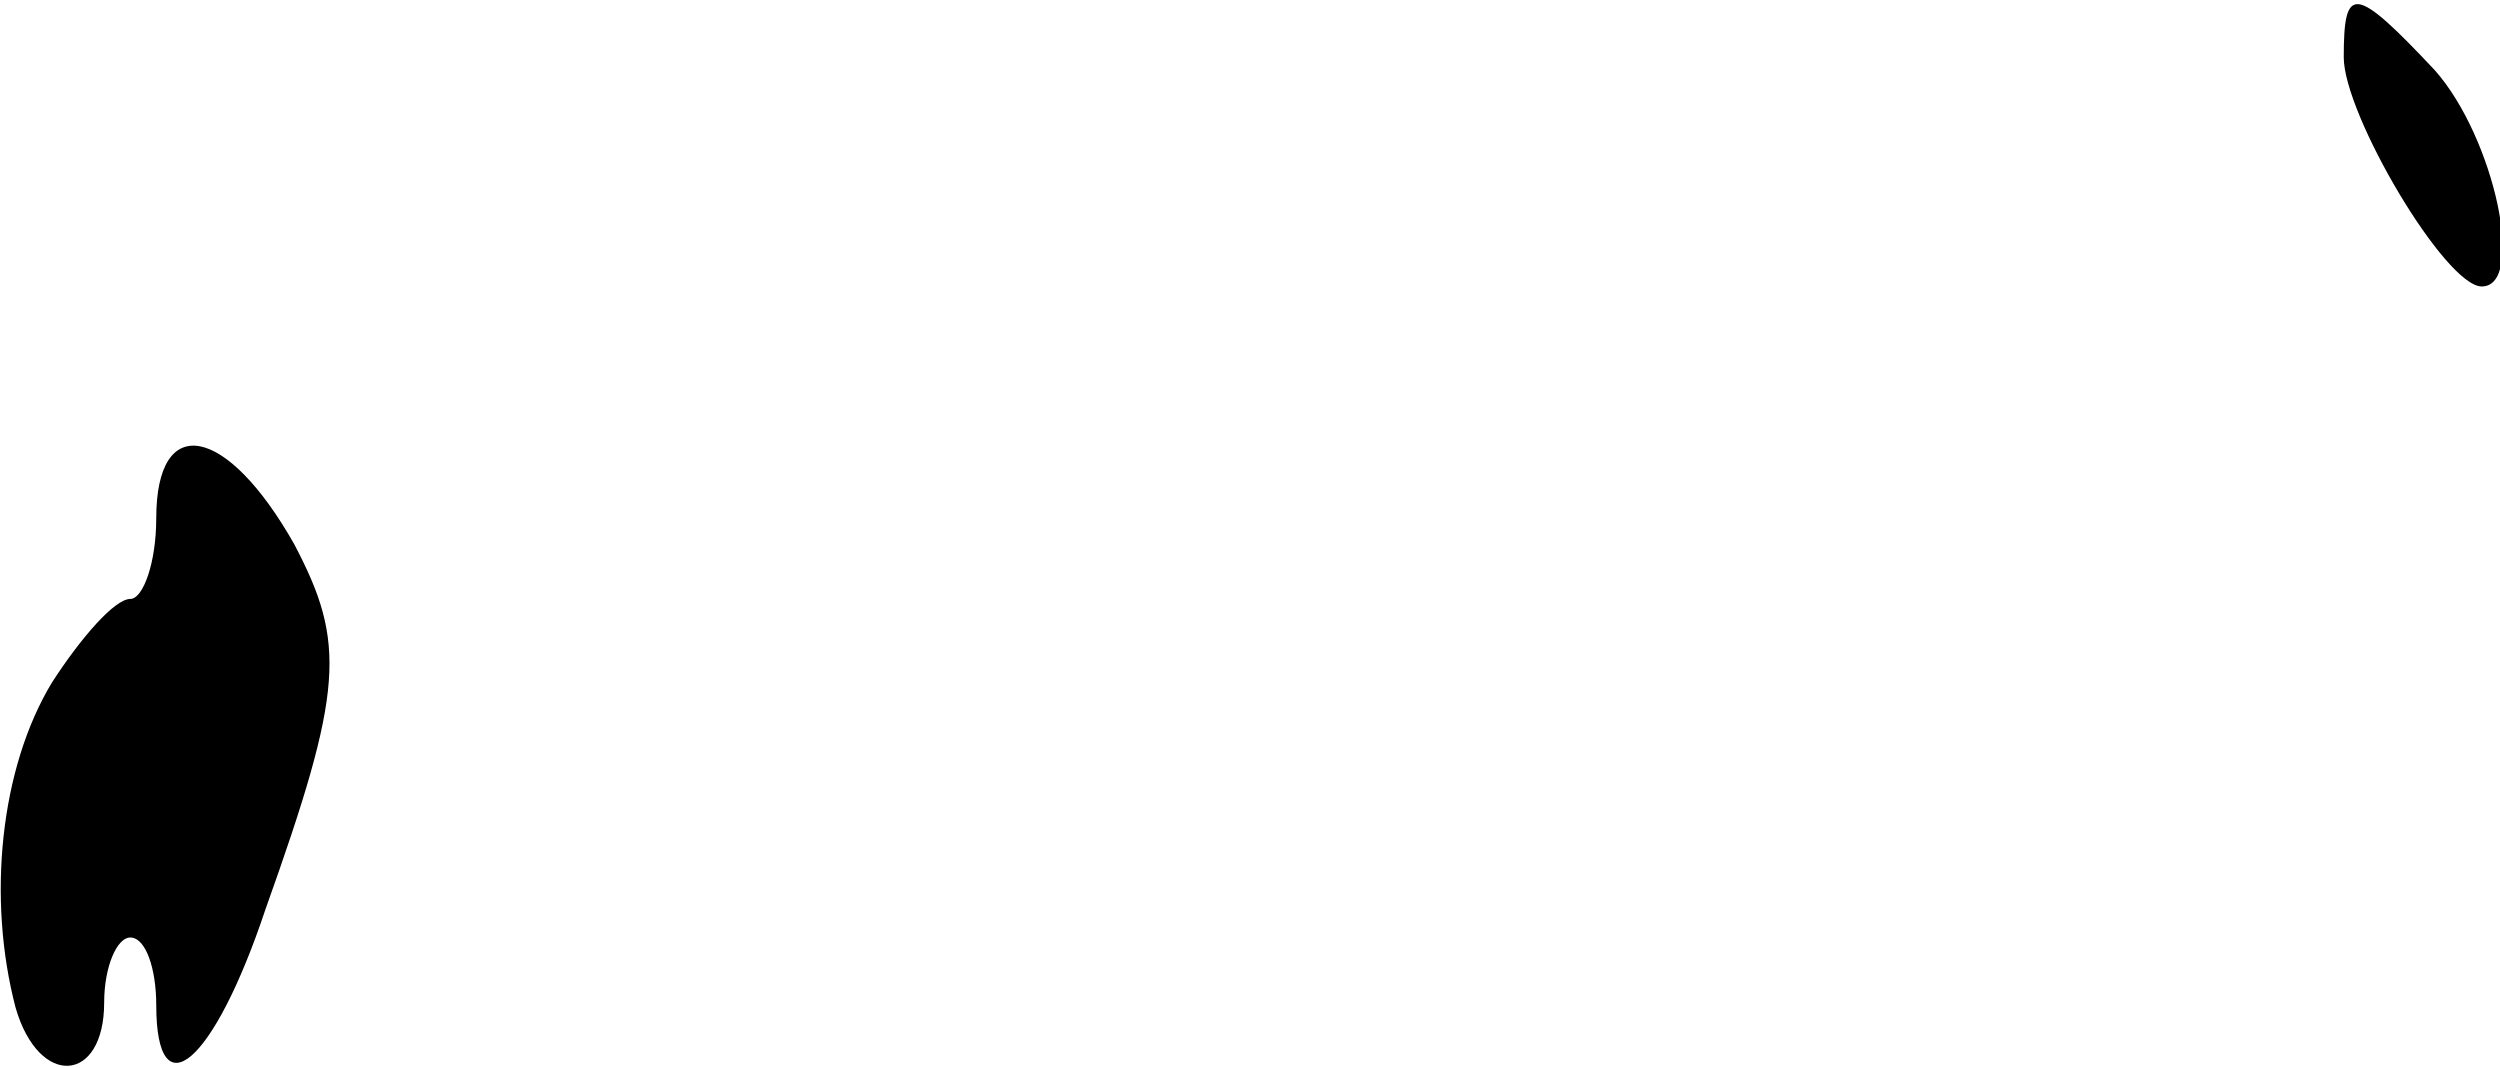 <?xml version="1.0" standalone="no"?>
<!DOCTYPE svg PUBLIC "-//W3C//DTD SVG 20010904//EN"
 "http://www.w3.org/TR/2001/REC-SVG-20010904/DTD/svg10.dtd">
<svg version="1.0" xmlns="http://www.w3.org/2000/svg"
 width="96pt" height="41pt" viewBox="0 0 96 41"
 preserveAspectRatio="xMidYMid meet">
<g transform="translate(0,41) scale(0.1,-0.1)"
fill="#000000" stroke="none">
<path fill="#000000" stroke="none" d="M900 388 c0 -22 39 -88 53 -88 17 0 5
57 -18 83 -31 33 -35 33 -35 5z"/>
<path fill="#000000" stroke="none" d="M60 211 c0 -17 -5 -31 -10 -31 -6 0
-19 -15 -30 -32 -20 -33 -25 -83 -14 -125 9 -31 34 -29 34 2 0 14 5 25 10 25
6 0 10 -12 10 -26 0 -41 22 -23 42 37 30 84 31 102 11 140 -26 46 -53 51 -53
10z"/>
</g>
</svg>
